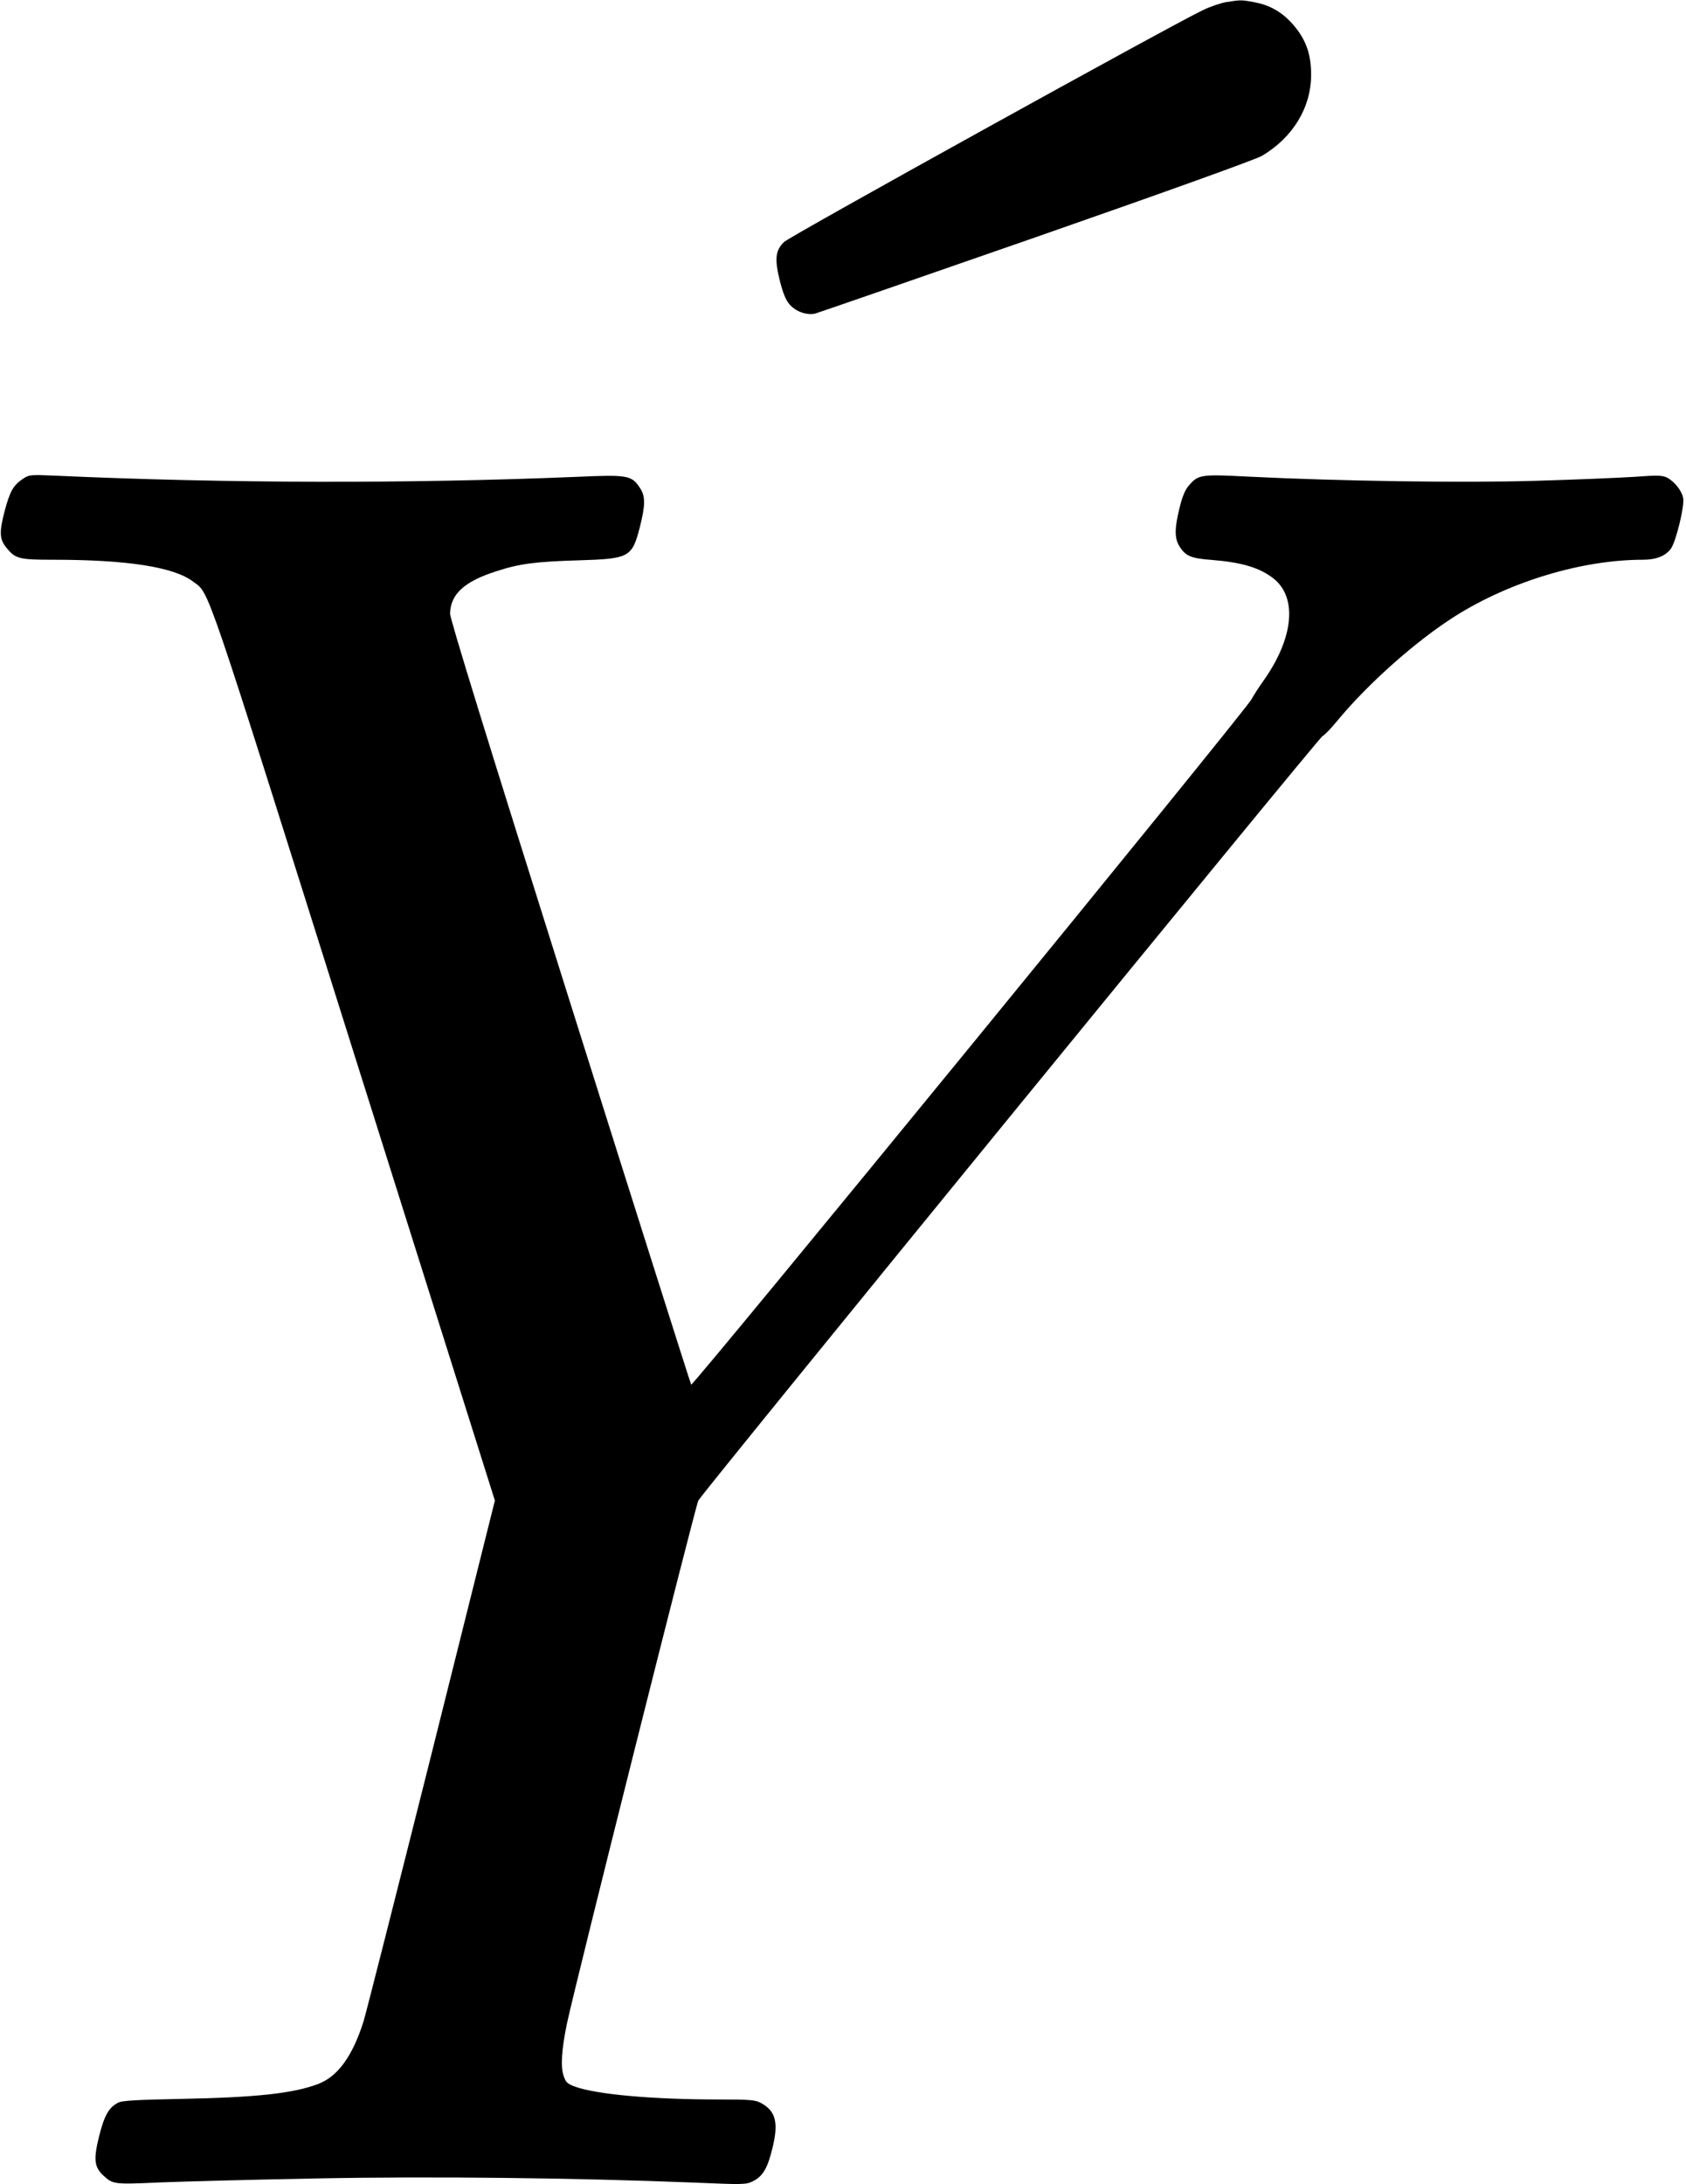 <?xml version="1.0" standalone="no"?>
<!DOCTYPE svg PUBLIC "-//W3C//DTD SVG 20010904//EN"
 "http://www.w3.org/TR/2001/REC-SVG-20010904/DTD/svg10.dtd">
<svg version="1.0" xmlns="http://www.w3.org/2000/svg"
 width="895pt" height="1159pt" viewBox="0 0 895 1159"
 preserveAspectRatio="xMidYMid meet">
<g transform="translate(0,1159) scale(0.1,-0.1)"
fill="#000000" stroke="none">
<path d="M6510 11579 c-30 -5 -86 -24 -125 -43 -172 -82 -2193 -1200 -2223
-1230 -46 -45 -51 -90 -22 -207 17 -66 31 -101 52 -125 33 -38 92 -58 135 -48
15 4 543 187 1173 406 697 243 1166 412 1199 431 165 98 261 257 261 431 0
116 -31 196 -108 279 -55 58 -116 91 -197 106 -66 12 -68 12 -145 0z"/>
<path d="M121 9049 c-52 -36 -68 -65 -97 -173 -29 -112 -27 -149 13 -196 46
-55 66 -60 245 -60 396 0 642 -39 743 -116 90 -68 48 53 854 -2504 l748 -2372
-337 -1347 c-186 -740 -348 -1377 -360 -1416 -58 -184 -137 -294 -242 -333
-132 -50 -327 -71 -728 -79 -223 -4 -312 -9 -331 -19 -51 -25 -75 -68 -103
-179 -30 -122 -26 -162 21 -207 53 -49 56 -49 305 -38 128 5 501 15 828 21
612 12 1384 3 2004 -22 261 -11 276 -11 312 7 53 26 78 68 104 174 34 137 18
199 -60 241 -30 17 -59 19 -225 19 -353 0 -652 27 -765 69 -38 14 -47 23 -58
56 -17 49 -11 141 18 280 45 212 681 2742 697 2773 27 49 3295 4050 3314 4057
9 3 45 40 80 83 162 196 418 423 624 553 294 185 675 299 997 299 69 0 120 20
148 59 27 38 73 227 65 268 -7 39 -46 88 -86 109 -25 12 -51 13 -172 4 -78 -5
-311 -15 -518 -21 -390 -12 -1047 -2 -1532 22 -252 13 -266 11 -315 -46 -20
-22 -36 -59 -50 -118 -27 -107 -28 -162 -2 -204 32 -53 61 -66 173 -74 160
-13 254 -41 328 -99 127 -102 106 -316 -54 -542 -23 -32 -52 -77 -64 -99 -36
-67 -2967 -3649 -2974 -3636 -4 7 -294 921 -644 2032 -437 1386 -637 2033
-636 2060 3 103 76 170 246 224 122 40 206 51 440 58 265 8 280 16 321 174 30
119 31 166 1 210 -44 67 -64 71 -333 59 -892 -37 -1859 -35 -2769 6 -136 6
-141 5 -174 -17z"/>
</g>
</svg>
